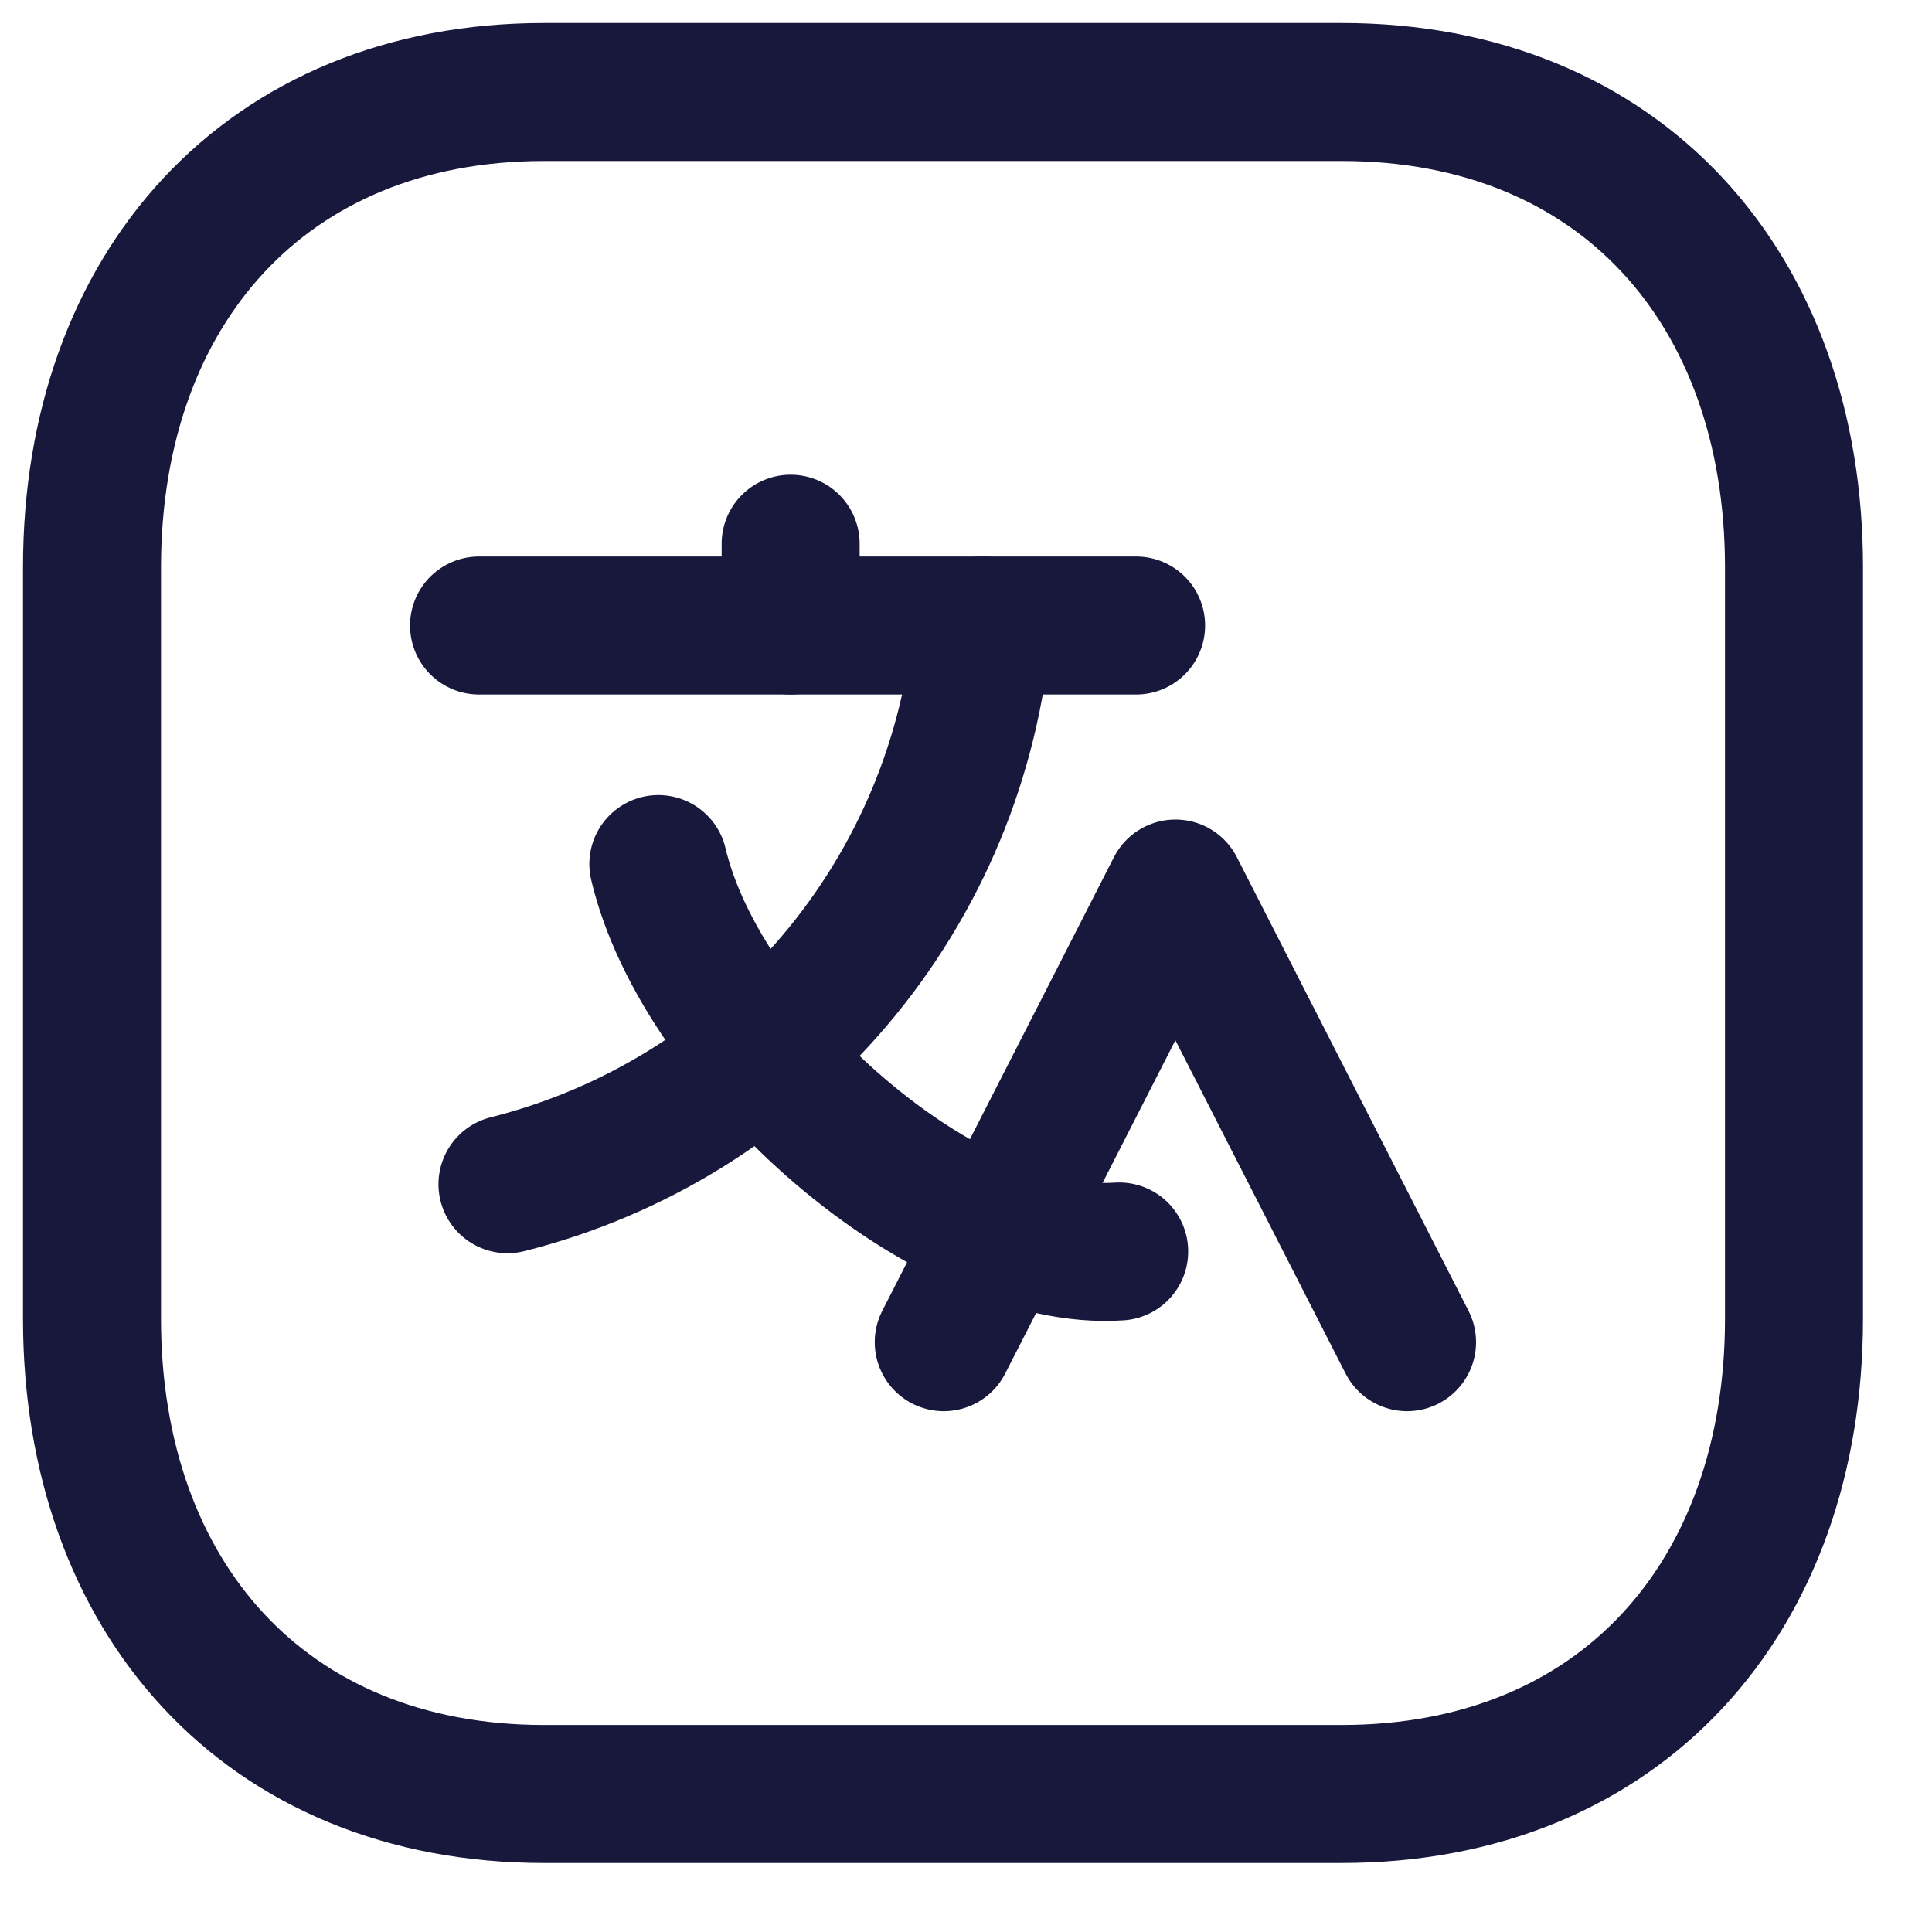 <svg width="21" height="21" viewBox="0 0 21 21" fill="none" xmlns="http://www.w3.org/2000/svg">
<g id="Group 1972">
<path id="Path-17" d="M14.584 1H5.915C2.894 1 1 3.138 1 6.166V14.334C1 17.361 2.885 19.5 5.915 19.5H14.583C17.614 19.5 19.5 17.361 19.5 14.334V6.166C19.5 3.138 17.614 1 14.584 1Z" stroke="#18173C" stroke-width="1.5" stroke-linecap="round" stroke-linejoin="round"/>
<g id="Group 1971">
<g id="Group 1970">
<path id="Line 886" d="M5.207 6.799H12.349" stroke="#18173C" stroke-width="1.5" stroke-linecap="round" stroke-linejoin="round"/>
<path id="Line 887" d="M8.594 5.91V6.799" stroke="#18173C" stroke-width="1.5" stroke-linecap="round" stroke-linejoin="round"/>
<path id="Path 1061" d="M12.165 13.603C10.282 13.731 7.629 11.394 7.156 9.392" stroke="#18173C" stroke-width="1.5" stroke-linecap="round" stroke-linejoin="round"/>
<path id="Path 1062" d="M10.677 6.799C10.556 8.223 9.994 9.573 9.069 10.662C8.144 11.751 6.901 12.524 5.516 12.872" stroke="#18173C" stroke-width="1.5" stroke-linecap="round" stroke-linejoin="round"/>
</g>
<path id="Path 1063" d="M10.258 14.589L12.776 9.658L15.294 14.589" stroke="#18173C" stroke-width="1.5" stroke-linecap="round" stroke-linejoin="round"/>
</g>
</g>
</svg>
